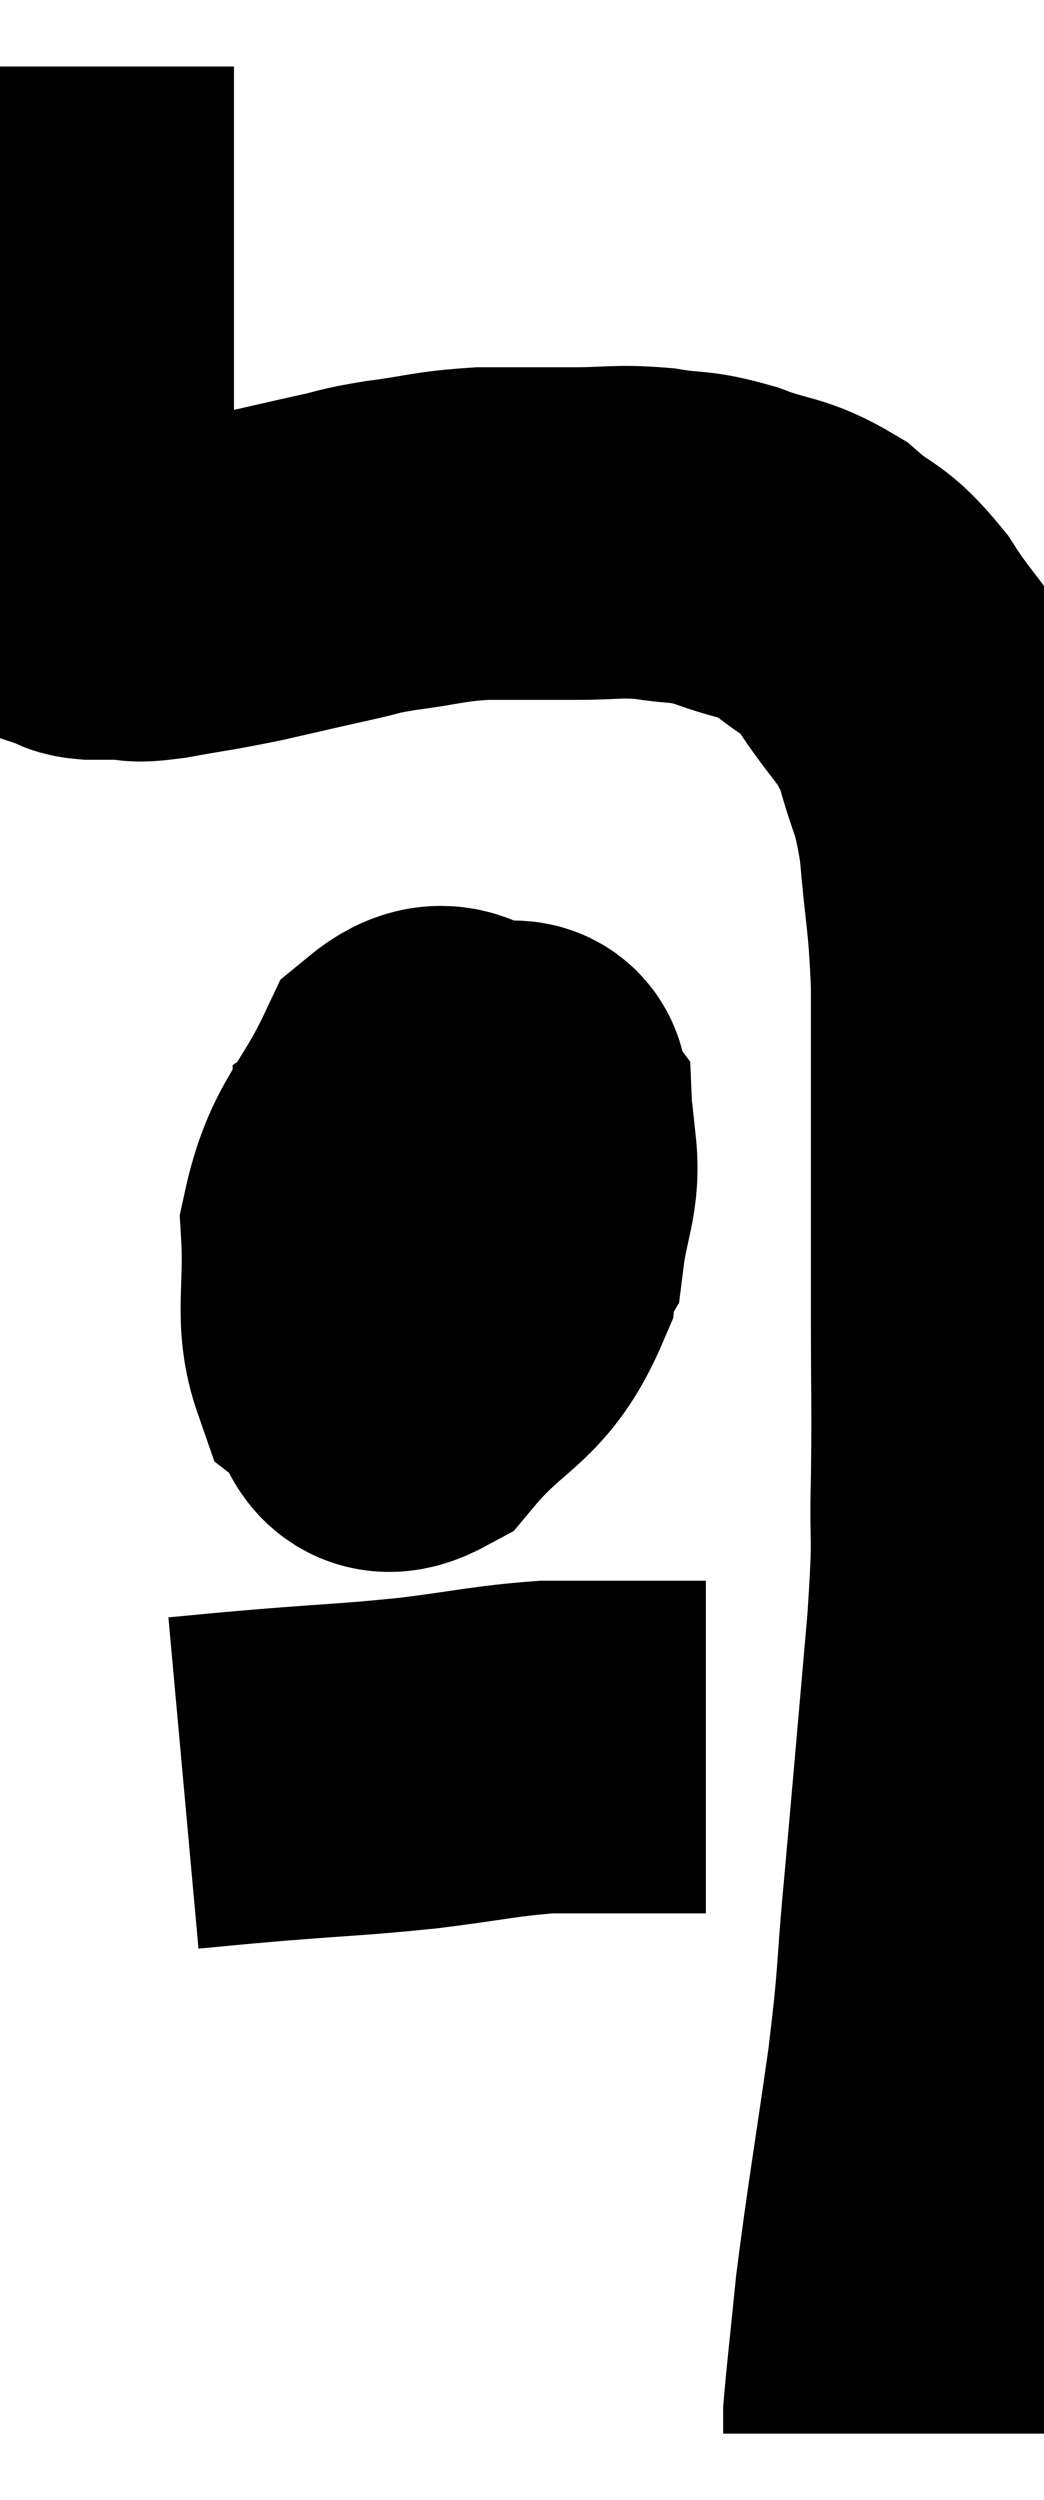 <svg xmlns="http://www.w3.org/2000/svg" viewBox="12.6 4.52 15.707 37.58" width="15.707" height="37.58"><path d="M 13.62 5.52 C 13.62 6.39, 13.62 6.315, 13.62 7.26 C 13.62 8.28, 13.62 8.415, 13.62 9.3 C 13.62 10.05, 13.62 10.215, 13.62 10.8 C 13.62 11.22, 13.62 11.13, 13.62 11.64 C 13.62 12.24, 13.62 12.51, 13.62 12.84 C 13.62 12.9, 13.575 12.825, 13.62 12.96 C 13.71 13.17, 13.71 13.26, 13.8 13.38 C 13.89 13.41, 13.815 13.425, 13.98 13.44 C 14.22 13.44, 14.205 13.44, 14.46 13.44 C 14.73 13.44, 14.535 13.5, 15 13.44 C 15.66 13.32, 15.66 13.335, 16.32 13.2 C 16.98 13.05, 17.1 13.02, 17.64 12.9 C 18.06 12.81, 17.925 12.81, 18.48 12.72 C 19.17 12.63, 19.17 12.585, 19.86 12.54 C 20.55 12.54, 20.595 12.54, 21.24 12.54 C 21.84 12.54, 21.87 12.495, 22.44 12.54 C 22.98 12.63, 22.935 12.555, 23.52 12.72 C 24.15 12.96, 24.225 12.87, 24.78 13.2 C 25.26 13.62, 25.26 13.455, 25.74 14.04 C 26.22 14.79, 26.355 14.76, 26.7 15.54 C 26.91 16.35, 26.97 16.215, 27.12 17.16 C 27.21 18.24, 27.255 18.21, 27.3 19.32 C 27.3 20.46, 27.3 20.355, 27.3 21.6 C 27.3 22.95, 27.3 23.01, 27.3 24.3 C 27.3 25.53, 27.315 25.59, 27.3 26.76 C 27.27 27.87, 27.345 27.405, 27.24 28.98 C 27.06 31.02, 27.03 31.395, 26.88 33.06 C 26.76 34.35, 26.82 34.155, 26.64 35.64 C 26.4 37.32, 26.325 37.71, 26.16 39 C 26.07 39.9, 26.025 40.275, 25.98 40.8 C 25.98 40.95, 25.98 41.025, 25.98 41.1 C 25.98 41.1, 25.98 41.1, 25.98 41.1 L 25.98 41.1" fill="none" stroke="black" stroke-width="5"></path><path d="M 19.26 20.76 C 18.81 21.3, 18.585 21.255, 18.36 21.84 C 18.36 22.47, 18.105 22.59, 18.36 23.1 C 18.87 23.49, 18.87 23.835, 19.38 23.88 C 19.89 23.58, 20.1 23.79, 20.4 23.28 C 20.49 22.56, 20.64 22.395, 20.58 21.84 C 20.37 21.45, 20.595 21.315, 20.16 21.06 C 19.5 20.94, 19.425 20.34, 18.84 20.82 C 18.33 21.9, 18.045 21.945, 17.82 22.98 C 17.88 23.97, 17.715 24.315, 17.94 24.96 C 18.33 25.26, 18.135 25.875, 18.72 25.56 C 19.5 24.63, 19.83 24.75, 20.28 23.7 C 20.4 22.53, 20.55 22.065, 20.52 21.36 C 20.34 21.12, 20.64 20.76, 20.16 20.88 C 19.38 21.36, 18.99 21.57, 18.6 21.84 L 18.6 21.96" fill="none" stroke="black" stroke-width="5"></path><path d="M 15.36 31.32 C 16.02 31.26, 15.795 31.275, 16.68 31.2 C 17.79 31.11, 17.865 31.125, 18.9 31.02 C 19.86 30.9, 20.04 30.84, 20.82 30.78 C 21.42 30.78, 21.495 30.78, 22.02 30.78 C 22.47 30.78, 22.62 30.78, 22.92 30.78 C 23.07 30.78, 23.145 30.78, 23.22 30.78 L 23.22 30.78" fill="none" stroke="black" stroke-width="5"></path></svg>